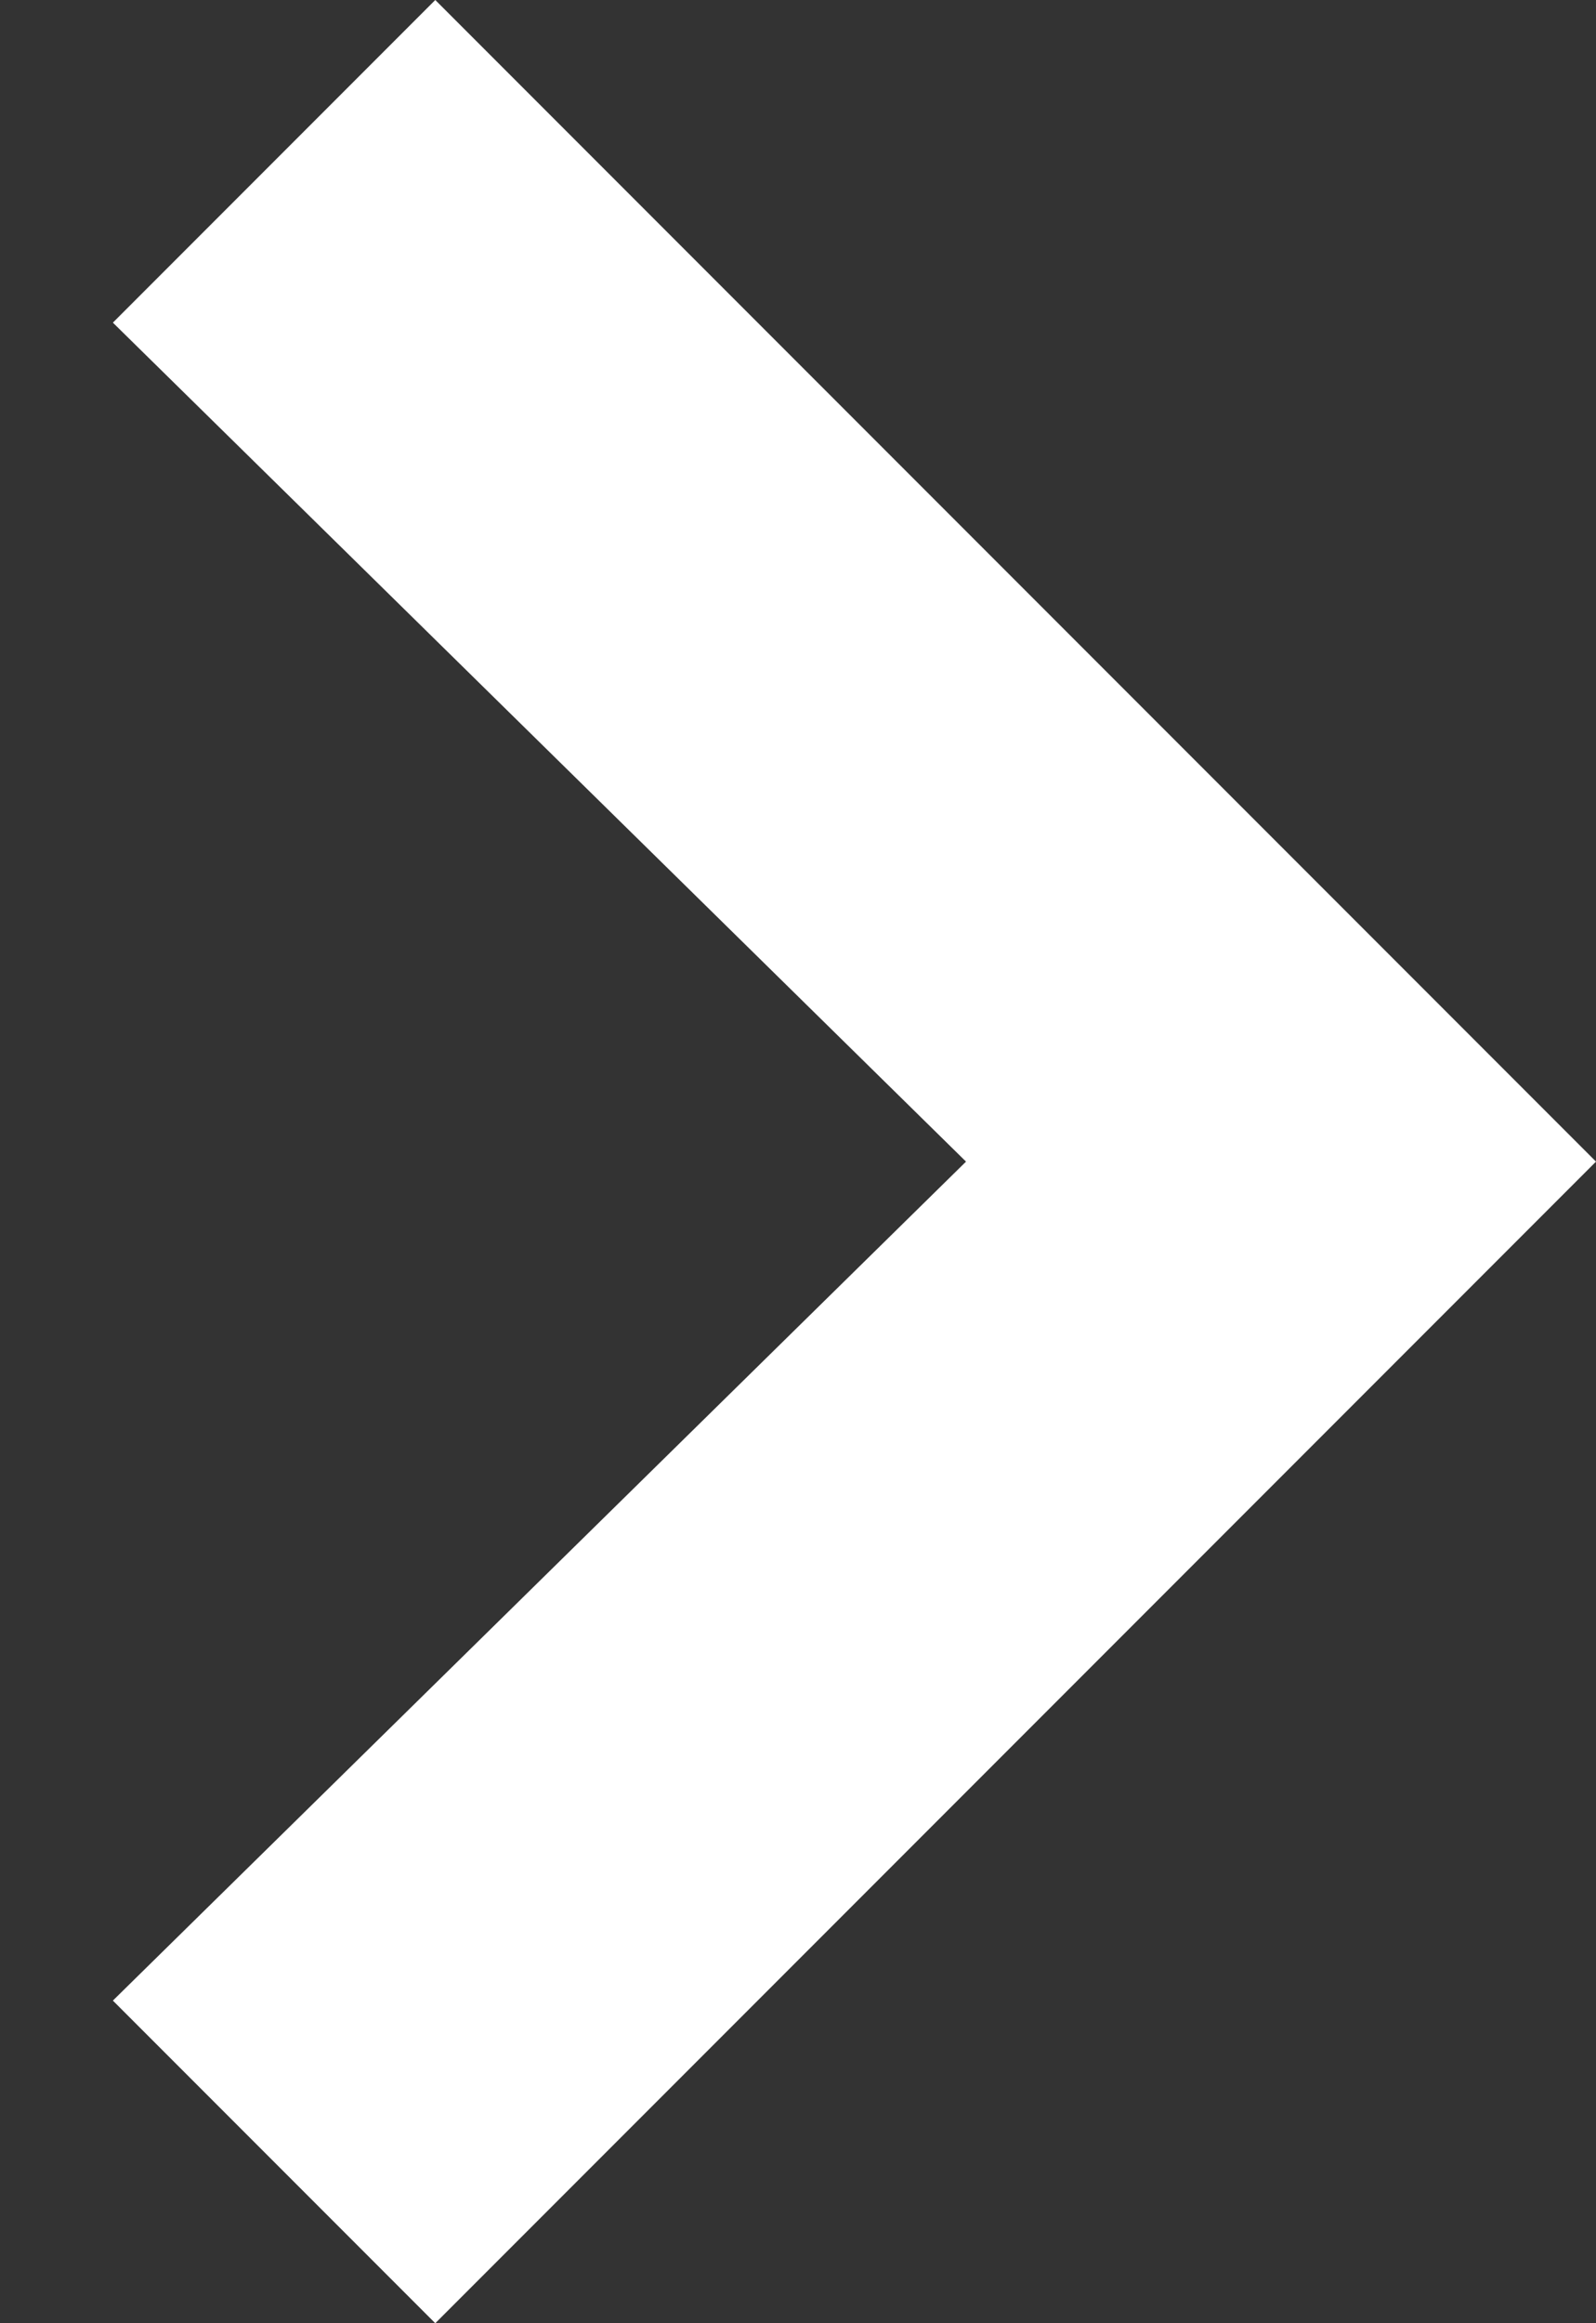 <svg width="11" height="16" viewBox="0 0 11 16" fill="none" xmlns="http://www.w3.org/2000/svg">
<rect x="0" y="0" width="11" height="16" fill="#333333" stroke="none"/>
<path fill-rule="evenodd" clip-rule="evenodd" d="M6.658 8L0.778 2.222L3 2.73828e-07L11 8L3 16L0.778 13.778L6.658 8Z" fill="white"/>
</svg>
